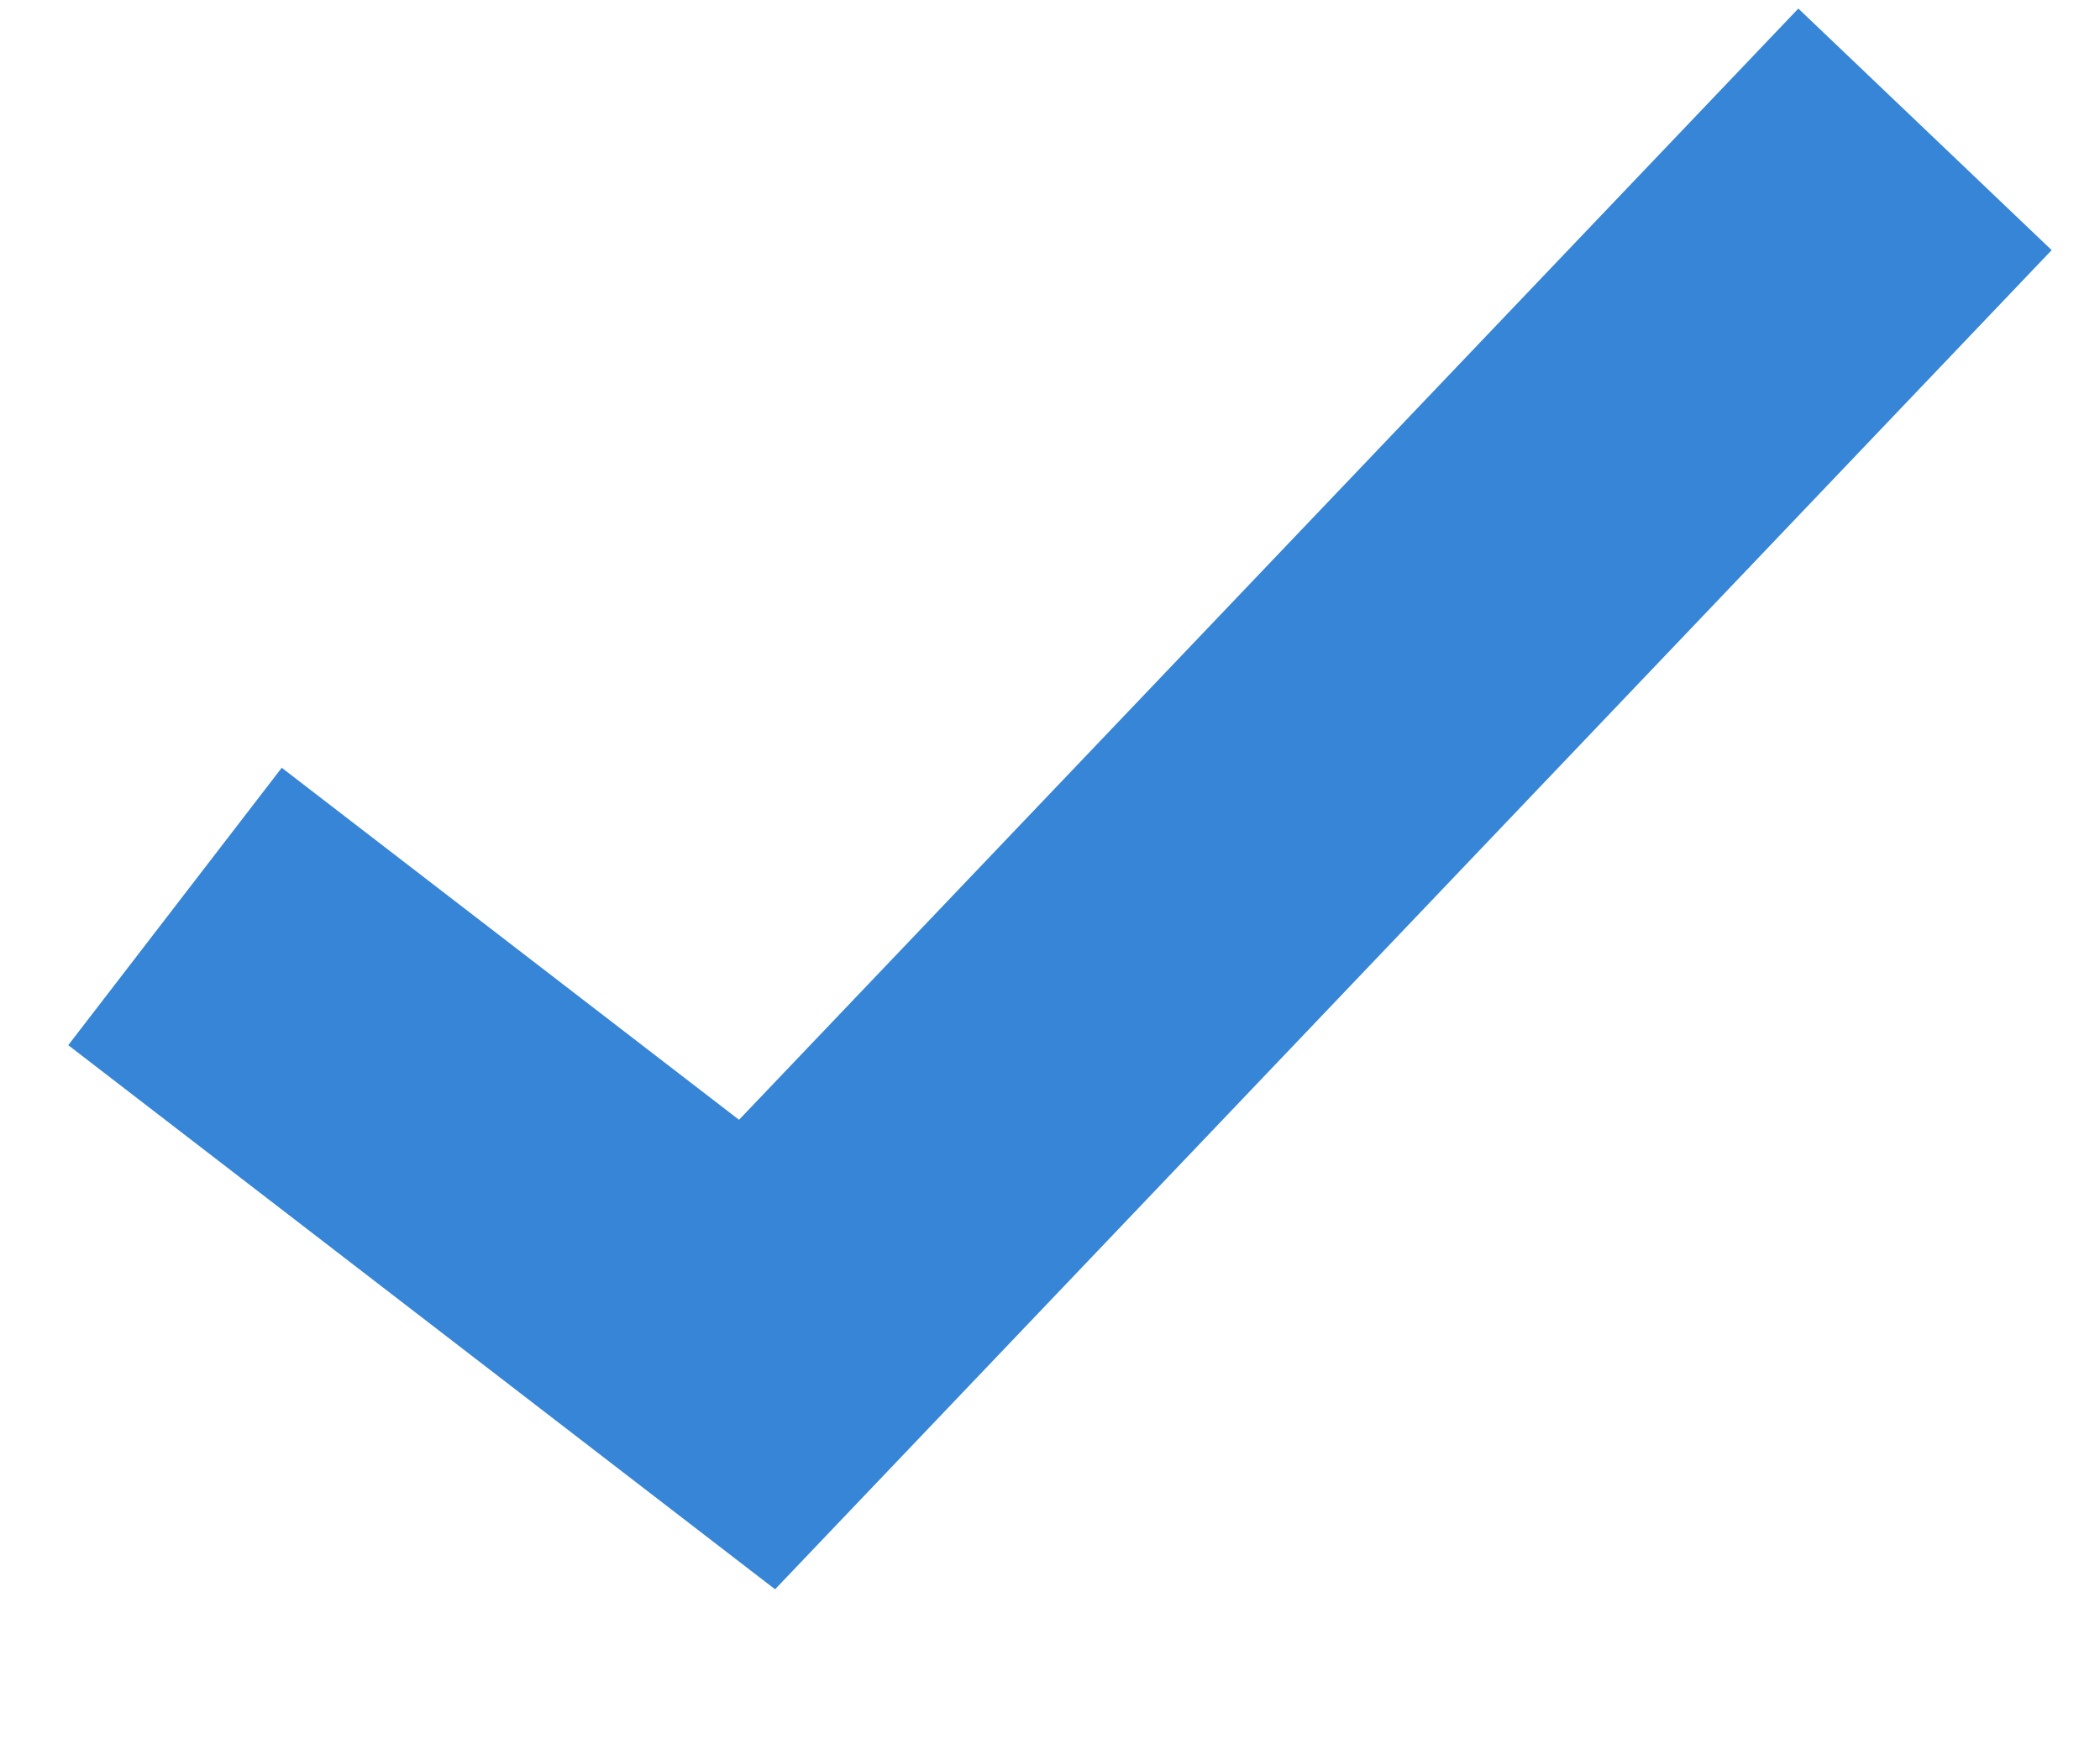 <?xml version="1.0" encoding="UTF-8"?>
<svg width="12px" height="10px" viewBox="0 0 12 10" version="1.1" xmlns="http://www.w3.org/2000/svg" xmlns:xlink="http://www.w3.org/1999/xlink">
    <!-- Generator: Sketch 51.3 (57544) - http://www.bohemiancoding.com/sketch -->
    <title>check-blue</title>
    <desc>Created with Sketch.</desc>
    <defs></defs>
    <g id="Current-Version" stroke="none" stroke-width="1" fill="none" fill-rule="evenodd">
        <g id="employers01" transform="translate(-782, -2988)" fill-rule="nonzero" stroke="#3685D6" stroke-width="2">
            <g id="pricing" transform="translate(-69, 2612)">
                <g transform="translate(490, 204)" id="custom-plan">
                    <g transform="translate(322, 0)">
                        <polyline id="check-blue" points="40 177.179 43.326 179.739 50 172.739"></polyline>
                    </g>
                </g>
            </g>
        </g>
    </g>
</svg>